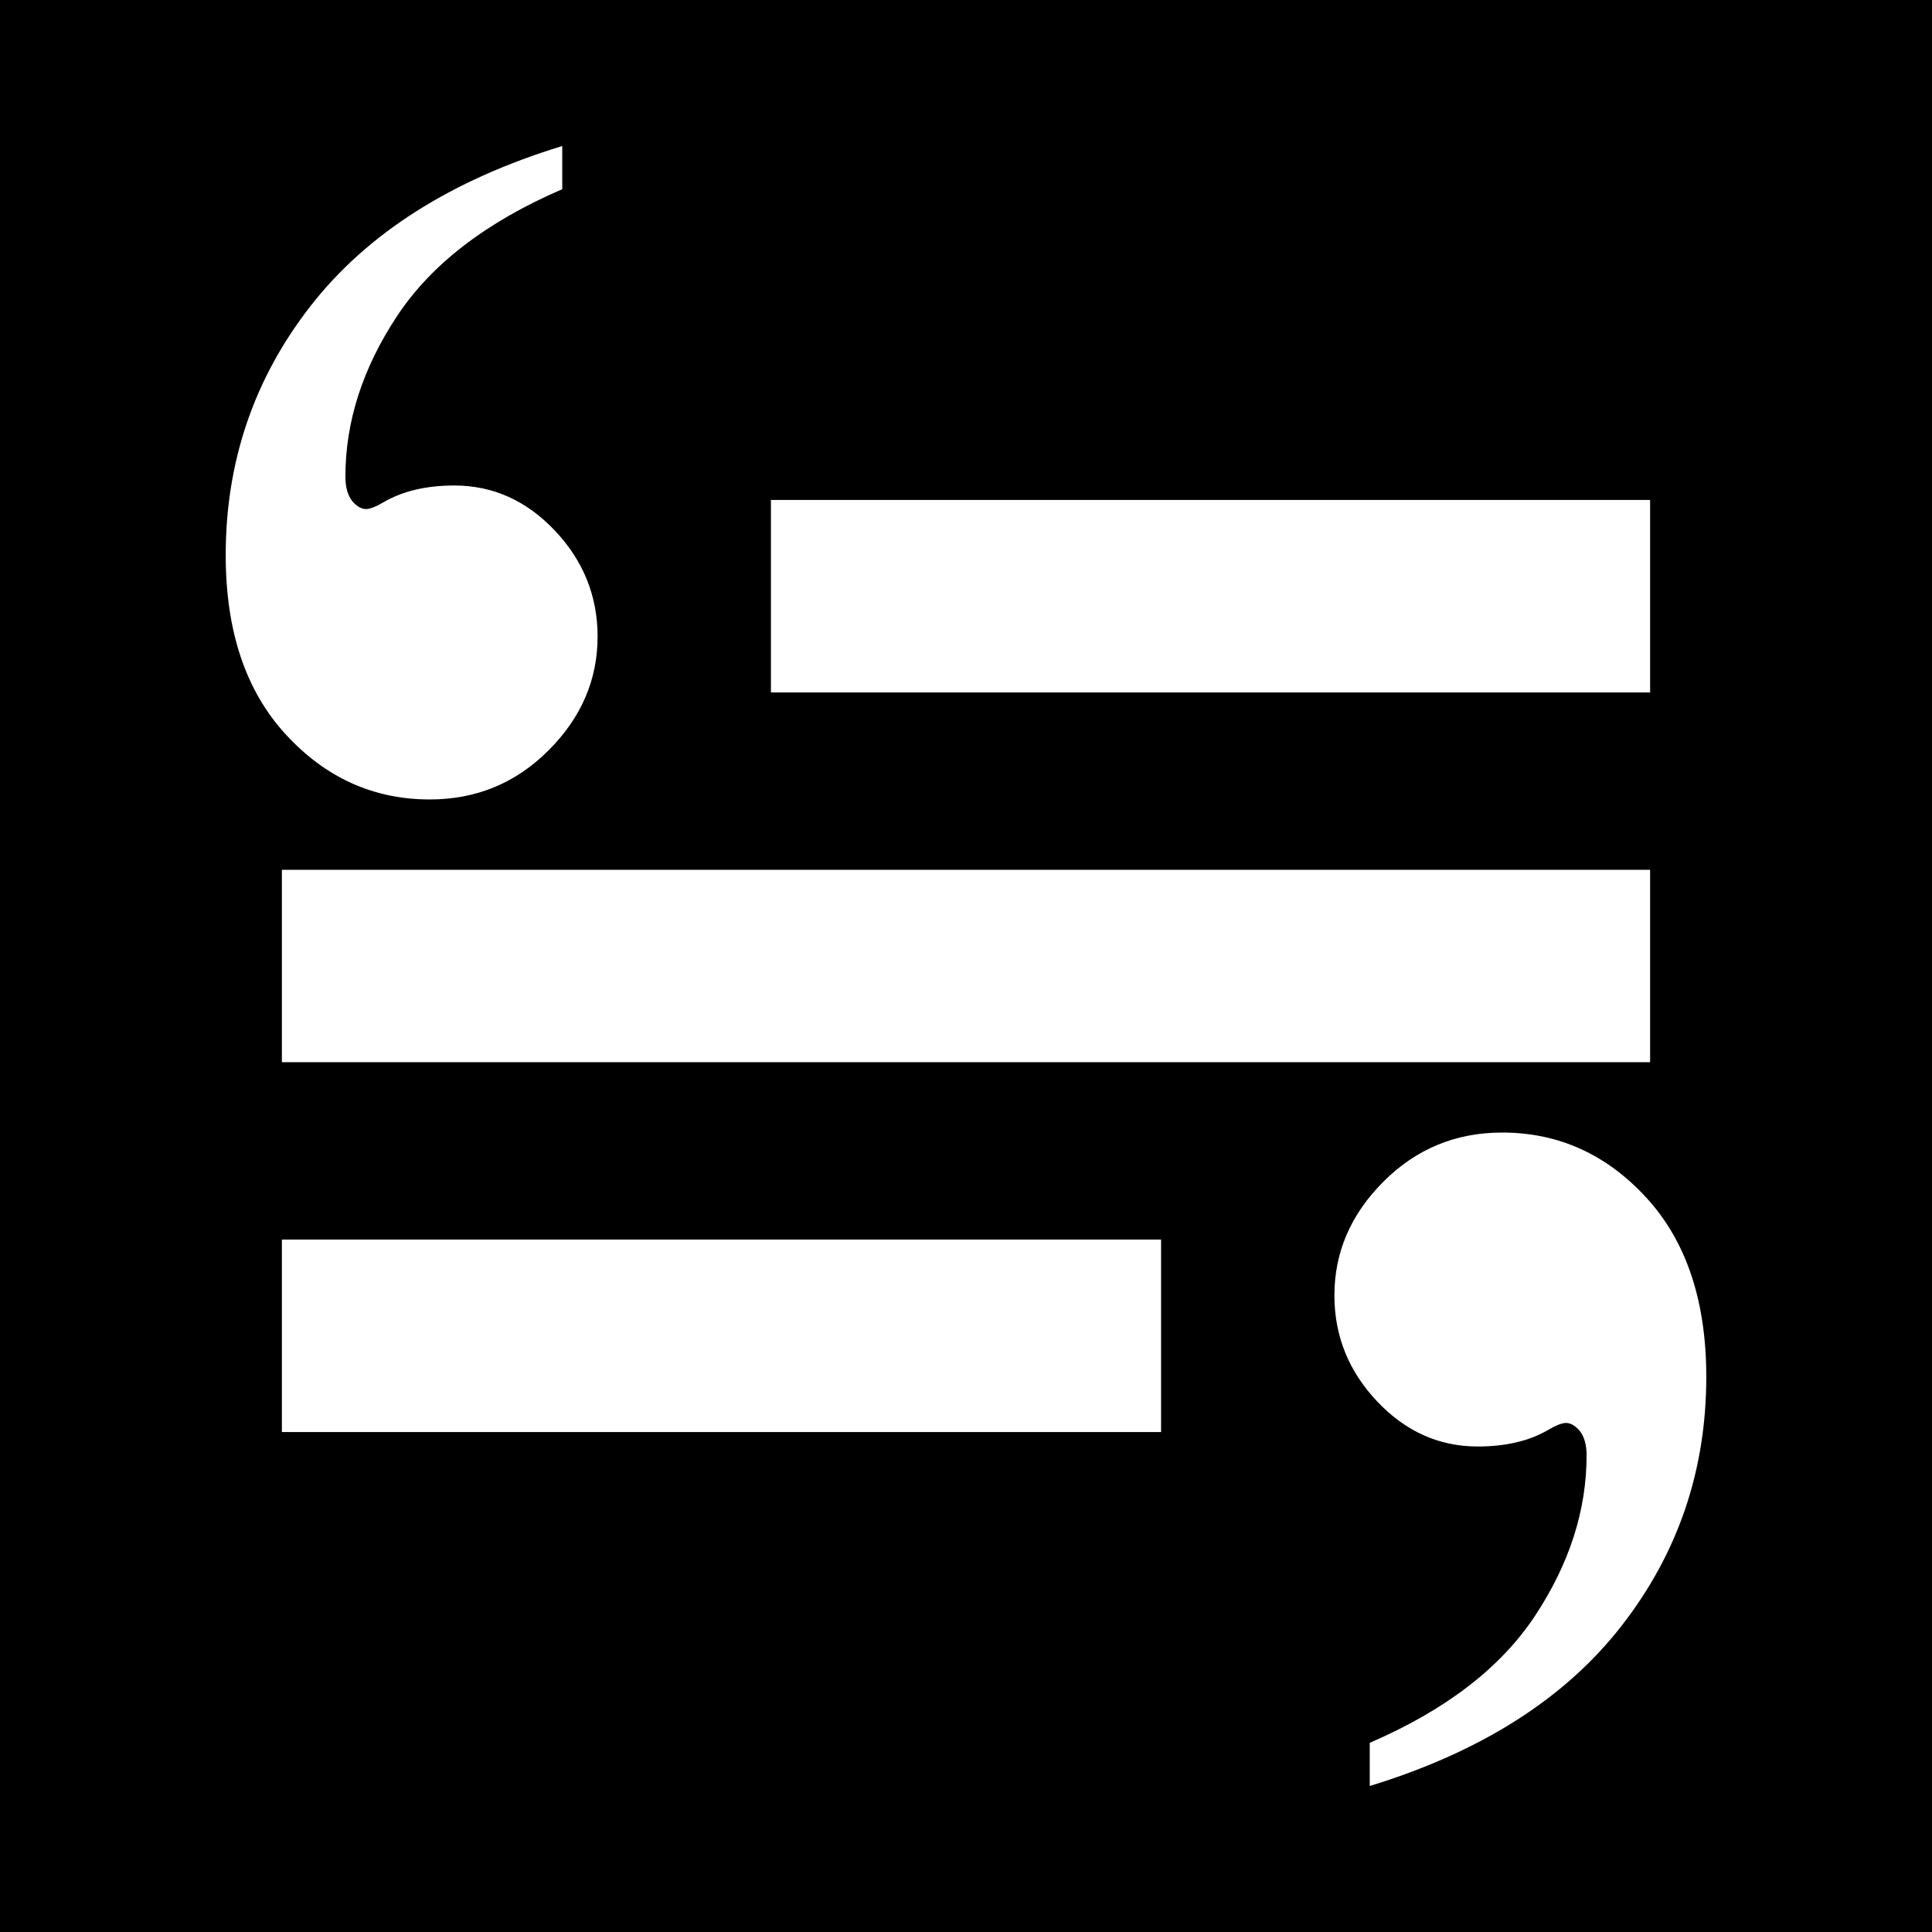<?xml version="1.0" encoding="UTF-8" standalone="no"?>
<!DOCTYPE svg PUBLIC "-//W3C//DTD SVG 1.1//EN" "http://www.w3.org/Graphics/SVG/1.1/DTD/svg11.dtd">
<svg width="100%" height="100%" viewBox="0 0 64 64" version="1.1" xmlns="http://www.w3.org/2000/svg" xmlns:xlink="http://www.w3.org/1999/xlink" xml:space="preserve" xmlns:serif="http://www.serif.com/" style="fill-rule:evenodd;clip-rule:evenodd;stroke-linejoin:round;stroke-miterlimit:2;">
    <path d="M64,0L64,64L-0,64L-0,0L64,0ZM18.625,4.837C14.942,5.964 12.163,7.73 10.289,10.135C8.414,12.54 7.477,15.292 7.477,18.39C7.477,20.904 8.138,22.881 9.46,24.322C10.782,25.763 12.374,26.483 14.238,26.483C15.776,26.483 17.087,25.942 18.17,24.858C19.254,23.775 19.796,22.518 19.796,21.088C19.796,19.745 19.324,18.575 18.382,17.578C17.439,16.581 16.329,16.083 15.05,16.083C14.118,16.083 13.338,16.267 12.71,16.635C12.45,16.787 12.255,16.863 12.125,16.863C11.973,16.863 11.822,16.776 11.67,16.603C11.518,16.408 11.442,16.137 11.442,15.79C11.442,13.97 12.011,12.199 13.149,10.476C14.286,8.754 16.112,7.351 18.625,6.267L18.625,4.837ZM54.662,28.813L9.338,28.813L9.338,35.187L54.662,35.187L54.662,28.813ZM54.662,16.562L25.538,16.562L25.538,22.937L54.662,22.937L54.662,16.562ZM45.375,59.163C49.058,58.036 51.837,56.27 53.711,53.865C55.586,51.46 56.523,48.708 56.523,45.61C56.523,43.096 55.862,41.119 54.54,39.678C53.218,38.237 51.626,37.517 49.762,37.517C48.224,37.517 46.913,38.058 45.83,39.142C44.746,40.225 44.204,41.482 44.204,42.912C44.204,44.255 44.676,45.425 45.618,46.422C46.561,47.419 47.671,47.917 48.95,47.917C49.882,47.917 50.662,47.733 51.29,47.365C51.55,47.213 51.745,47.137 51.875,47.137C52.027,47.137 52.178,47.224 52.33,47.397C52.482,47.592 52.558,47.863 52.558,48.21C52.558,50.03 51.989,51.801 50.851,53.524C49.714,55.246 47.888,56.649 45.375,57.733L45.375,59.163ZM38.462,41.063L9.338,41.063L9.338,47.438L38.462,47.438L38.462,41.063Z"/>
</svg>
